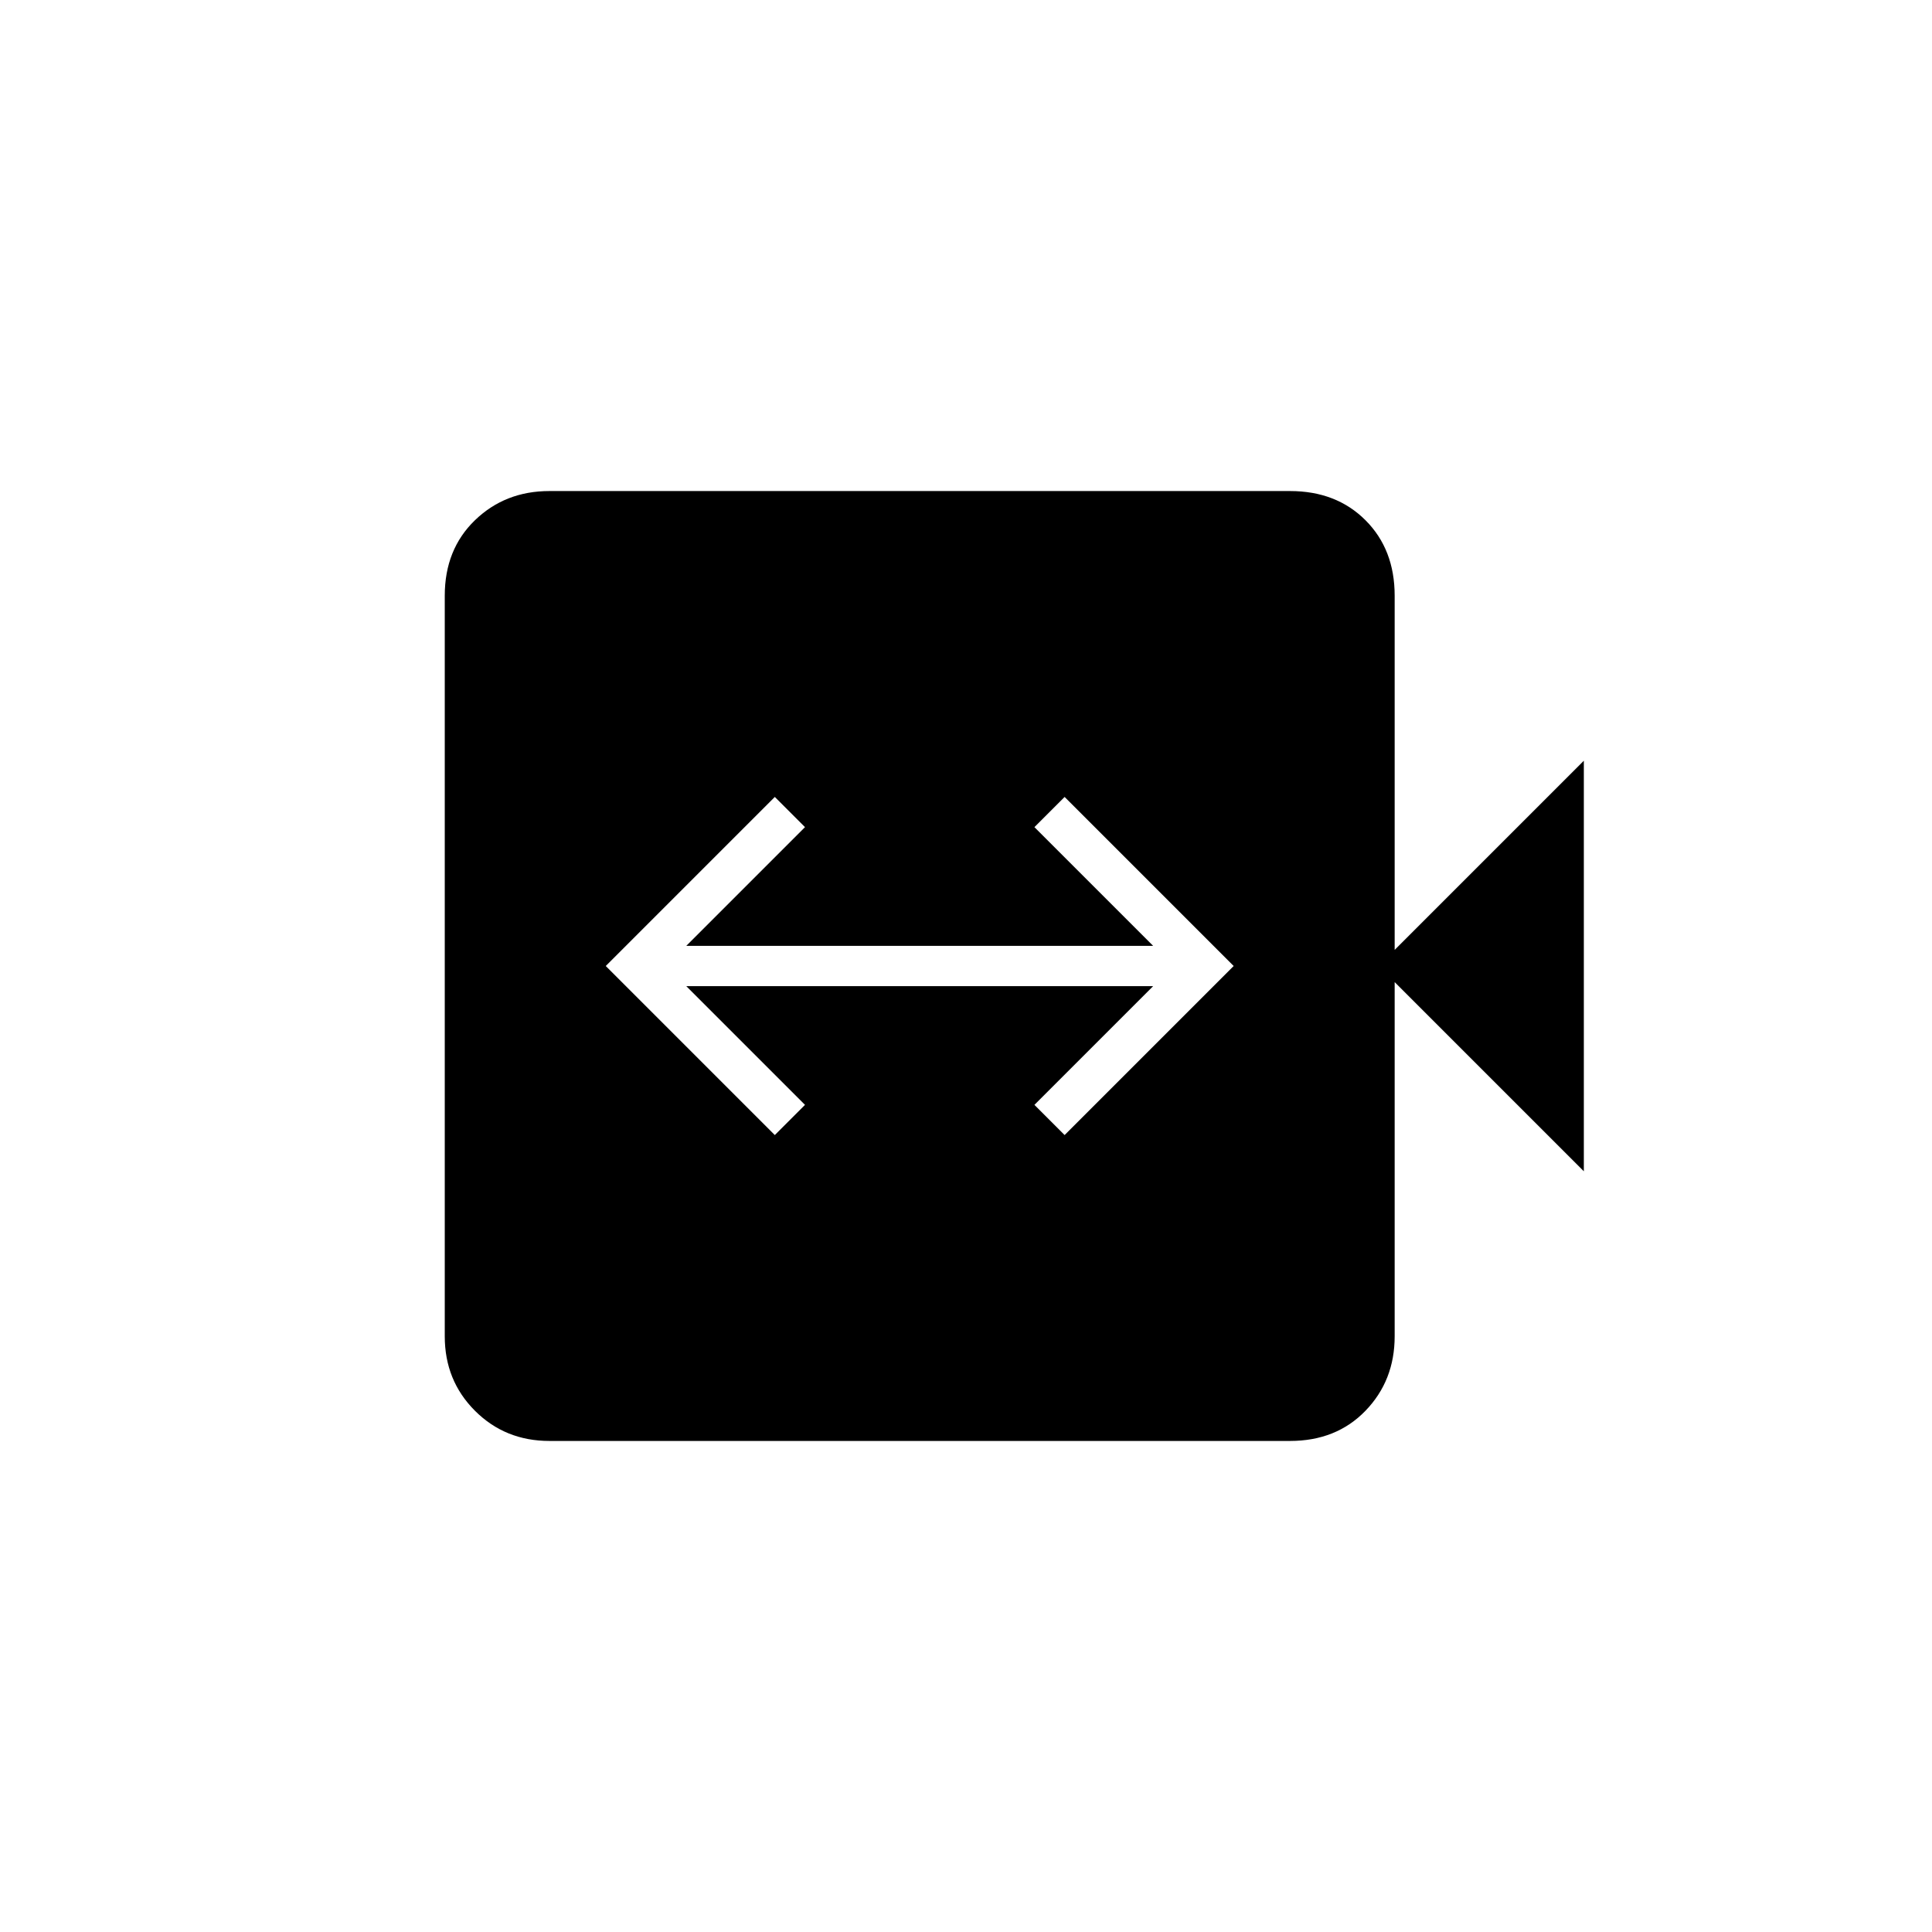 <svg xmlns="http://www.w3.org/2000/svg" height="20" viewBox="0 -960 960 960" width="20"><path d="m385-396 15-15-59-59h232l-59 59 15 15 84-84-84-84-15 15 59 59H341l59-59-15-15-84 84 84 84ZM273-244q-22 0-37-15t-15-37v-368q0-23 15-37.5t37-14.5h368q23 0 37.5 14.5T693-664v176l94-94v204l-94-94v176q0 22-14.5 37T641-244H273Z"/></svg>